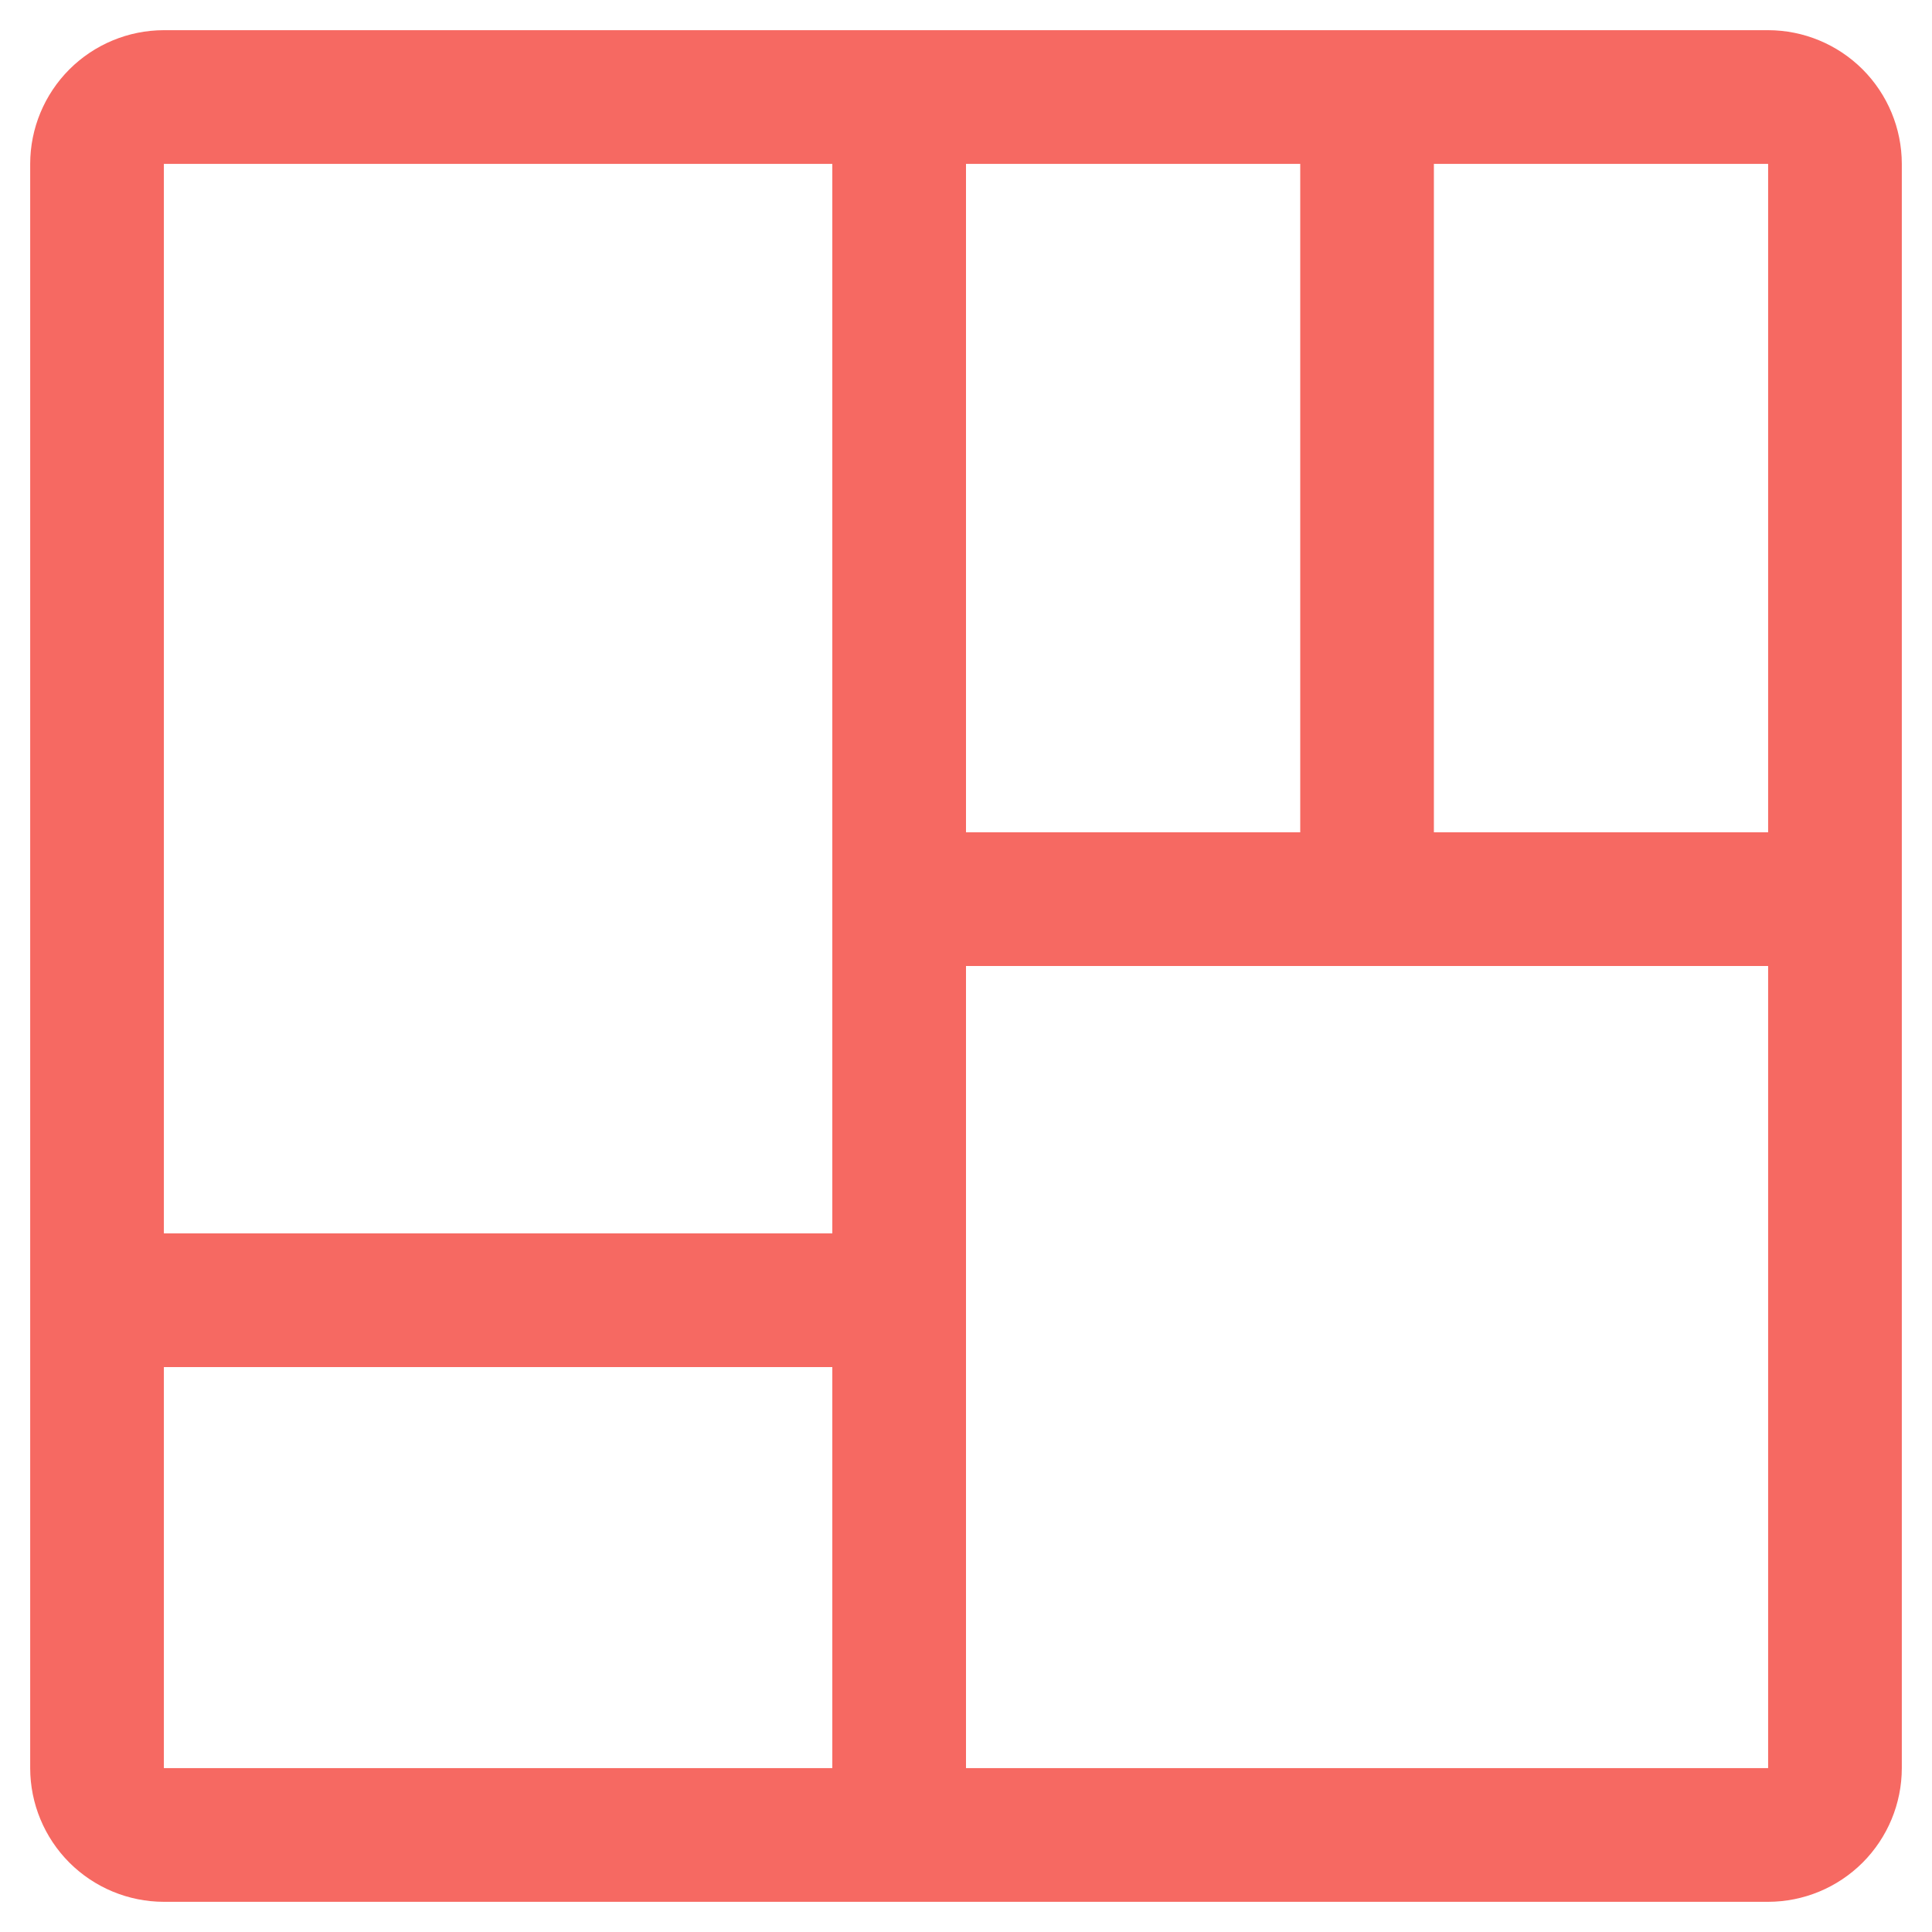 <svg width="56" height="56" viewBox="0 0 56 56" fill="none" xmlns="http://www.w3.org/2000/svg">
<path d="M51.25 0.875H4.75C3.723 0.876 2.738 1.285 2.011 2.011C1.285 2.738 0.876 3.723 0.875 4.75V51.25C0.876 52.277 1.285 53.262 2.011 53.989C2.738 54.715 3.723 55.124 4.75 55.125H51.25C52.277 55.124 53.262 54.715 53.989 53.989C54.715 53.262 55.124 52.277 55.125 51.25V4.75C55.124 3.723 54.715 2.738 53.989 2.011C53.262 1.285 52.277 0.876 51.25 0.875ZM51.25 24.125H41.562V4.75H51.25V24.125ZM28 4.75H37.688V24.125H28V4.75ZM24.125 4.75V35.75H4.75V4.75H24.125ZM4.75 39.625H24.125V51.25H4.75V39.625ZM28 51.25V28H51.25V51.25H28Z" fill="#F66962"/>
</svg>
